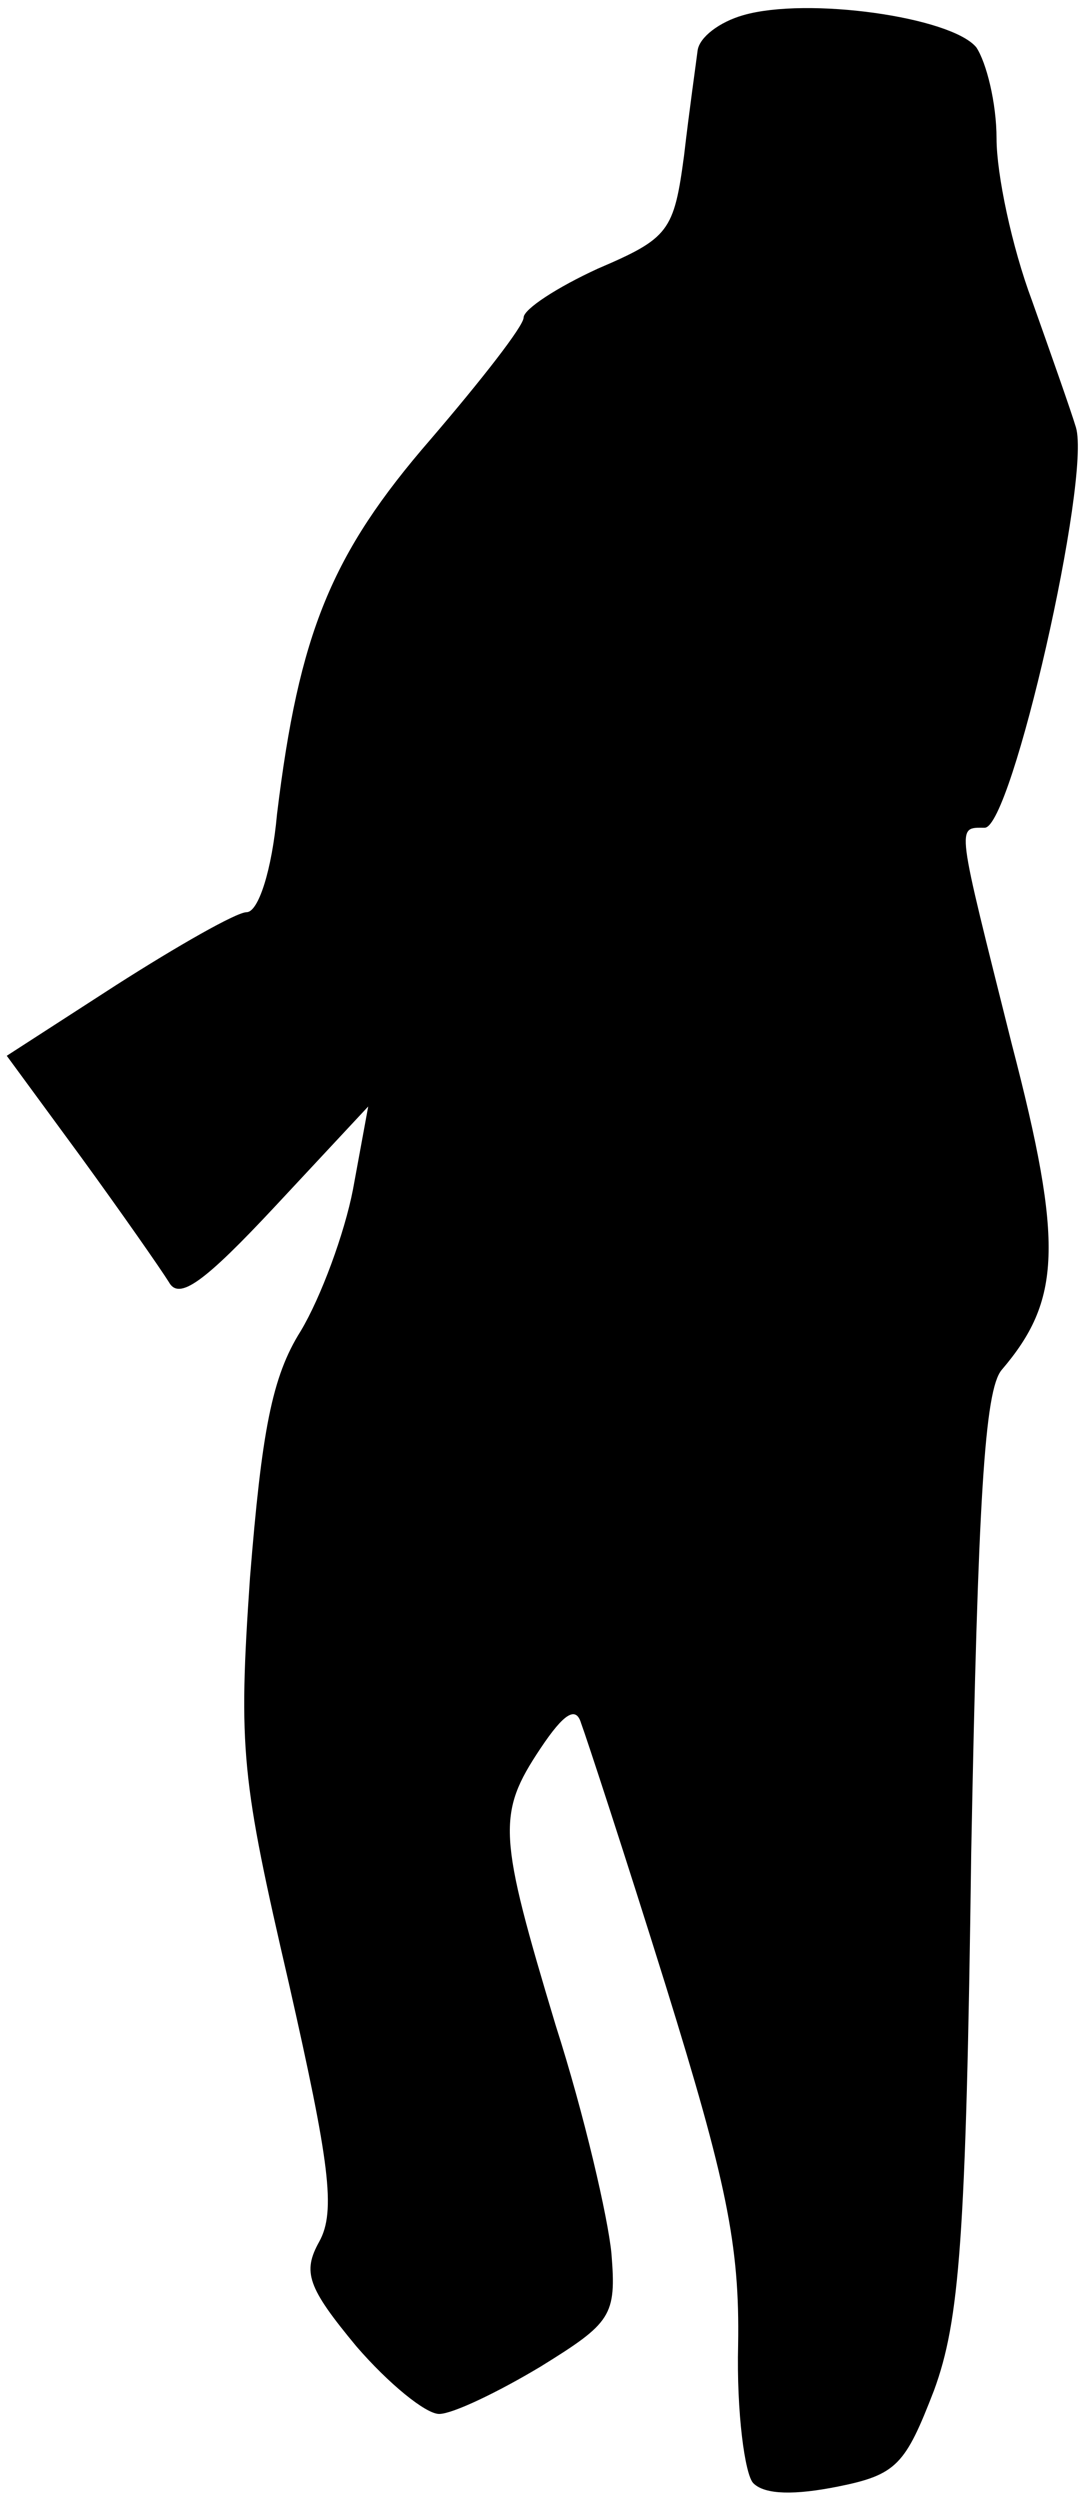<?xml version="1.0" standalone="no"?>
<!DOCTYPE svg PUBLIC "-//W3C//DTD SVG 20010904//EN"
 "http://www.w3.org/TR/2001/REC-SVG-20010904/DTD/svg10.dtd">
<svg version="1.0" xmlns="http://www.w3.org/2000/svg"
 width="64pt" height="148pt" viewBox="0 0 64 148"
 preserveAspectRatio="xMidYMid meet">
<g transform="translate(0,148) scale(0.1,-0.1)"
fill="#000000" stroke="none">
<path fill="#000000" stroke="none" d="M440 1471 c-14 -4 -26 -13 -27 -21 -1
-8 -5 -36 -8 -62 -6 -45 -9 -49 -51 -67 -24 -11 -44 -24 -44 -29 0 -5 -25 -37
-55 -72 -59 -68 -78 -115 -91 -222 -3 -33 -11 -58 -18 -58 -6 0 -41 -20 -77
-43 l-65 -42 44 -60 c24 -33 47 -66 52 -74 6 -11 21 0 63 45 l55 59 -9 -49
c-5 -26 -19 -64 -31 -84 -17 -27 -23 -59 -30 -146 -7 -102 -5 -119 23 -240 24
-106 28 -135 18 -153 -10 -18 -7 -27 22 -62 19 -22 41 -40 49 -40 8 0 35 13
60 28 42 26 45 30 42 67 -2 21 -16 82 -33 135 -34 113 -35 125 -9 164 14 21
21 25 24 15 3 -8 26 -78 50 -155 36 -116 44 -154 43 -213 -1 -40 4 -77 9 -82
7 -7 25 -7 50 -2 35 7 40 13 57 57 15 41 19 89 22 318 4 210 8 274 18 286 35
41 37 74 6 193 -33 132 -33 128 -16 128 16 0 63 207 54 237 -3 10 -15 44 -26
75 -12 32 -21 75 -21 96 0 21 -6 45 -12 54 -15 18 -100 30 -138 19z"/>
</g>
</svg>
